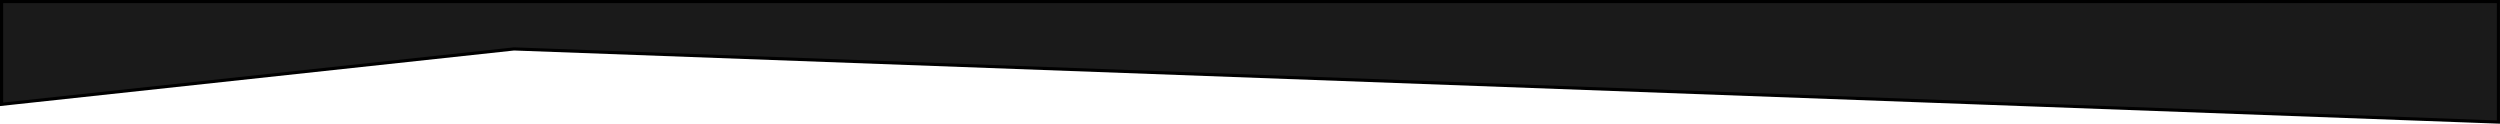 <?xml version="1.0" encoding="UTF-8" standalone="no"?>
<!-- Created with Inkscape (http://www.inkscape.org/) -->

<svg
   width="210.265mm"
   height="10.405mm"
   viewBox="0 0 210.265 10.405"
   version="1.1"
   id="svg1"
   inkscape:version="1.3 (0e150ed6c4, 2023-07-21)"
   sodipodi:docname="rebound.svg"
   xmlns:inkscape="http://www.inkscape.org/namespaces/inkscape"
   xmlns:sodipodi="http://sodipodi.sourceforge.net/DTD/sodipodi-0.dtd"
   xmlns="http://www.w3.org/2000/svg"
   xmlns:svg="http://www.w3.org/2000/svg">
  <sodipodi:namedview
     id="namedview1"
     pagecolor="#ffffff"
     bordercolor="#666666"
     borderopacity="1.0"
     inkscape:showpageshadow="2"
     inkscape:pageopacity="0.0"
     inkscape:pagecheckerboard="0"
     inkscape:deskcolor="#d1d1d1"
     inkscape:document-units="mm"
     inkscape:zoom="1.6801487"
     inkscape:cx="338.95809"
     inkscape:cy="240.15731"
     inkscape:window-width="2344"
     inkscape:window-height="1295"
     inkscape:window-x="26"
     inkscape:window-y="23"
     inkscape:window-maximized="0"
     inkscape:current-layer="layer1" />
  <defs
     id="defs1" />
  <g
     inkscape:label="Layer 1"
     inkscape:groupmode="layer"
     id="layer1"
     transform="translate(0.132,0.132)">
    <path
       style="fill:#1a1a1a;stroke:#000000;stroke-width:0.265px;stroke-linecap:butt;stroke-linejoin:miter;stroke-opacity:1"
       d="M 0,0 V 8.641 L 43.1,3.983 210,10.135 V 0 Z"
       id="path1"
       inkscape:transform-center-x="-105"
       inkscape:transform-center-y="5.0675331" />
  </g>
</svg>
